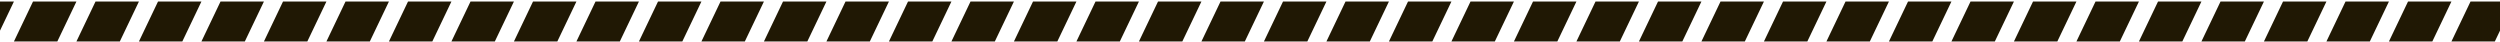 <svg width="1440" height="24" viewBox="0 0 1440 24" fill="none" xmlns="http://www.w3.org/2000/svg">
<path d="M-16.973 0.867L8.027 0.867L-2.973 23.867H-27.973L-16.973 0.867Z" fill="#201804"/>
<path d="M19.027 0.867L44.027 0.867L33.027 23.867H8.027L19.027 0.867Z" fill="#201804"/>
<path d="M55.027 0.867L80.027 0.867L69.027 23.867H44.027L55.027 0.867Z" fill="#201804"/>
<path d="M91.027 0.867L116.027 0.867L105.027 23.867H80.027L91.027 0.867Z" fill="#201804"/>
<path d="M127.027 0.867L152.027 0.867L141.027 23.867H116.027L127.027 0.867Z" fill="#201804"/>
<path d="M163.027 0.867L188.027 0.867L177.027 23.867H152.027L163.027 0.867Z" fill="#201804"/>
<path d="M199.027 0.867L224.027 0.867L213.027 23.867H188.027L199.027 0.867Z" fill="#201804"/>
<path d="M235.027 0.867L260.027 0.867L249.027 23.867H224.027L235.027 0.867Z" fill="#201804"/>
<path d="M271.027 0.867L296.027 0.867L285.027 23.867H260.027L271.027 0.867Z" fill="#201804"/>
<path d="M307.027 0.867L332.027 0.867L321.027 23.867H296.027L307.027 0.867Z" fill="#201804"/>
<path d="M343.027 0.867L368.027 0.867L357.027 23.867H332.027L343.027 0.867Z" fill="#201804"/>
<path d="M379.027 0.867L404.027 0.867L393.027 23.867H368.027L379.027 0.867Z" fill="#201804"/>
<path d="M415.027 0.867L440.027 0.867L429.027 23.867H404.027L415.027 0.867Z" fill="#201804"/>
<path d="M451.027 0.867L476.027 0.867L465.027 23.867H440.027L451.027 0.867Z" fill="#201804"/>
<path d="M487.027 0.867L512.027 0.867L501.027 23.867H476.027L487.027 0.867Z" fill="#201804"/>
<path d="M523.027 0.867L548.027 0.867L537.027 23.867H512.027L523.027 0.867Z" fill="#201804"/>
<path d="M559.027 0.867L584.027 0.867L573.027 23.867H548.027L559.027 0.867Z" fill="#201804"/>
<path d="M595.027 0.867L620.027 0.867L609.027 23.867H584.027L595.027 0.867Z" fill="#201804"/>
<path d="M631.027 0.867L656.027 0.867L645.027 23.867H620.027L631.027 0.867Z" fill="#201804"/>
<path d="M667.027 0.867L692.027 0.867L681.027 23.867H656.027L667.027 0.867Z" fill="#201804"/>
<path d="M703.027 0.867L728.027 0.867L717.027 23.867H692.027L703.027 0.867Z" fill="#201804"/>
<path d="M739.027 0.867L764.027 0.867L753.027 23.867H728.027L739.027 0.867Z" fill="#201804"/>
<path d="M775.027 0.867L800.027 0.867L789.027 23.867H764.027L775.027 0.867Z" fill="#201804"/>
<path d="M811.027 0.867L836.027 0.867L825.027 23.867H800.027L811.027 0.867Z" fill="#201804"/>
<path d="M847.027 0.867L872.027 0.867L861.027 23.867H836.027L847.027 0.867Z" fill="#201804"/>
<path d="M883.027 0.867L908.027 0.867L897.027 23.867H872.027L883.027 0.867Z" fill="#201804"/>
<path d="M919.027 0.867L944.027 0.867L933.027 23.867H908.027L919.027 0.867Z" fill="#201804"/>
<path d="M955.027 0.867L980.027 0.867L969.027 23.867H944.027L955.027 0.867Z" fill="#201804"/>
<path d="M991.027 0.867L1016.03 0.867L1005.03 23.867H980.027L991.027 0.867Z" fill="#201804"/>
<path d="M1027.03 0.867L1052.03 0.867L1041.03 23.867H1016.03L1027.03 0.867Z" fill="#201804"/>
<path d="M1063.03 0.867L1088.03 0.867L1077.03 23.867H1052.03L1063.03 0.867Z" fill="#201804"/>
<path d="M1099.03 0.867L1124.03 0.867L1113.03 23.867H1088.03L1099.03 0.867Z" fill="#201804"/>
<path d="M1135.03 0.867L1160.03 0.867L1149.03 23.867H1124.03L1135.03 0.867Z" fill="#201804"/>
<path d="M1171.03 0.867L1196.03 0.867L1185.03 23.867H1160.03L1171.03 0.867Z" fill="#201804"/>
<path d="M1207.03 0.867L1232.03 0.867L1221.03 23.867H1196.03L1207.03 0.867Z" fill="#201804"/>
<path d="M1243.03 0.867L1268.03 0.867L1257.03 23.867H1232.03L1243.03 0.867Z" fill="#201804"/>
<path d="M1279.03 0.867L1304.03 0.867L1293.03 23.867H1268.03L1279.03 0.867Z" fill="#201804"/>
<path d="M1315.03 0.867L1340.03 0.867L1329.03 23.867H1304.03L1315.03 0.867Z" fill="#201804"/>
<path d="M1351.03 0.867L1376.03 0.867L1365.03 23.867H1340.03L1351.03 0.867Z" fill="#201804"/>
<path d="M1387.03 0.867L1412.03 0.867L1401.03 23.867H1376.03L1387.03 0.867Z" fill="#201804"/>
<path d="M1423.03 0.867L1448.03 0.867L1437.03 23.867H1412.03L1423.03 0.867Z" fill="#201804"/>
</svg>
